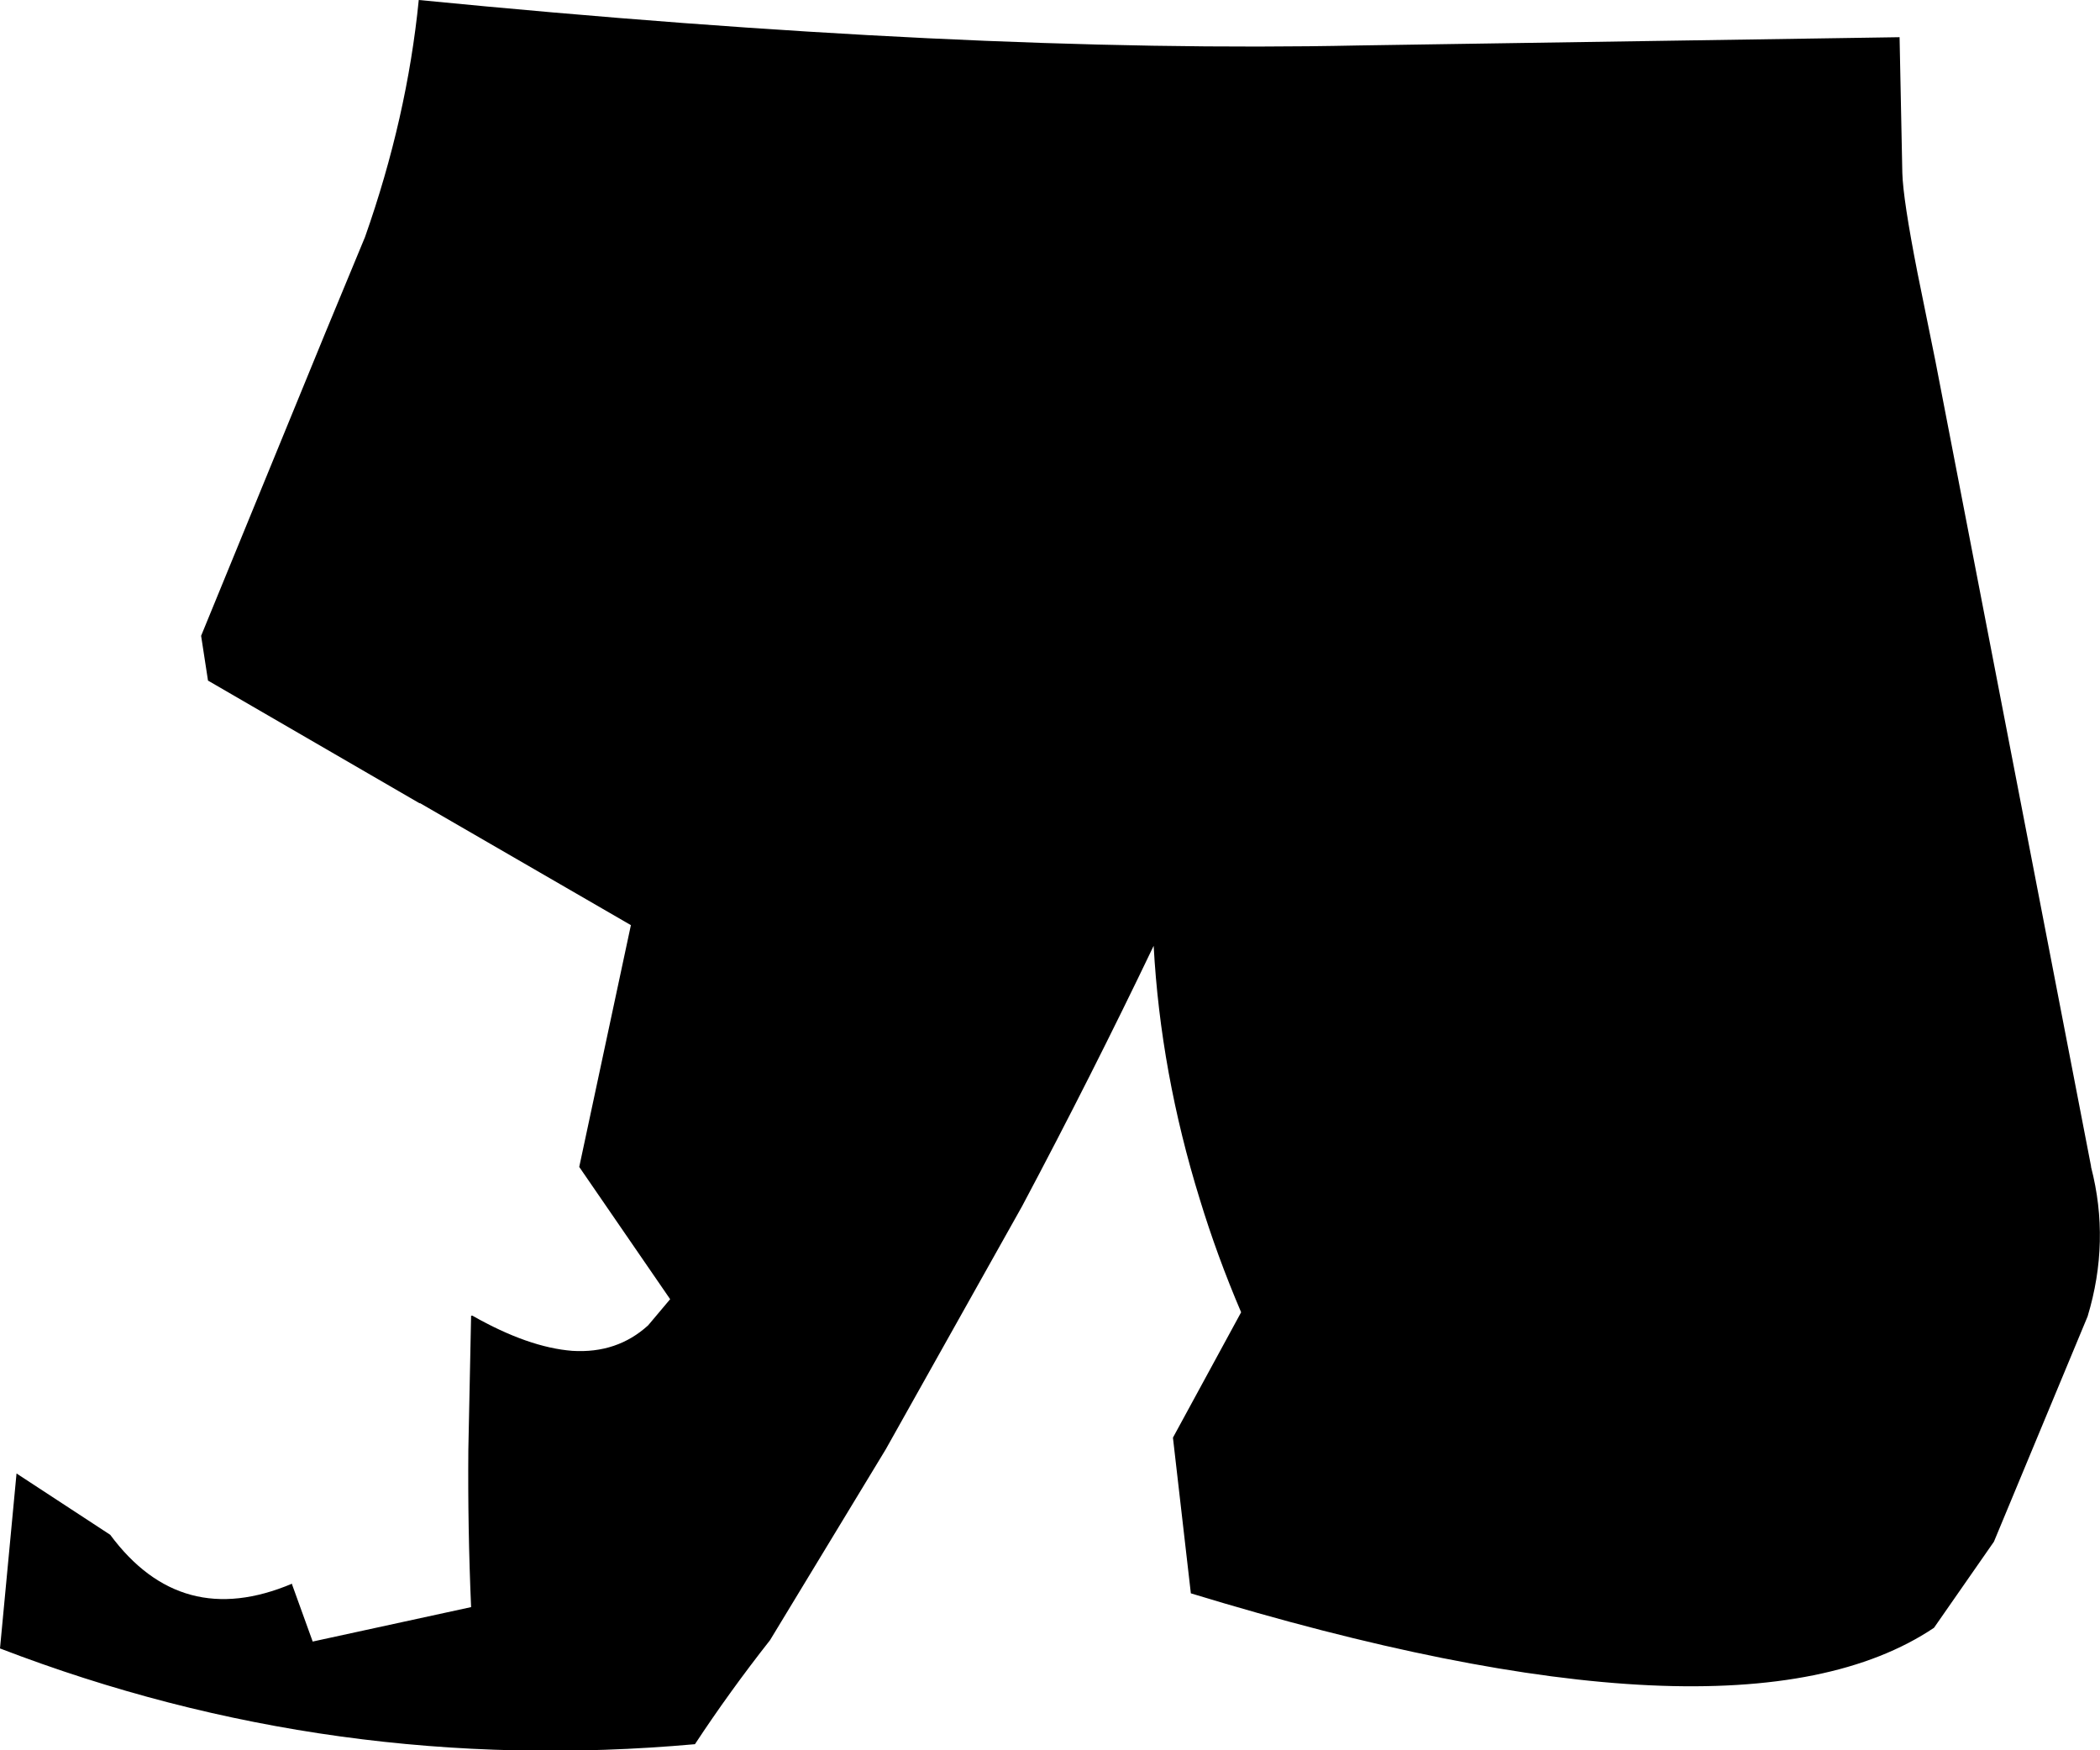 <?xml version="1.0" encoding="UTF-8" standalone="no"?>
<svg xmlns:xlink="http://www.w3.org/1999/xlink" height="127.05px" width="152.45px" xmlns="http://www.w3.org/2000/svg">
  <g transform="matrix(1.0, 0.0, 0.0, 1.0, -131.7, -243.45)">
    <path d="M158.2 260.65 Q161.25 252.0 162.1 243.45 201.85 247.35 230.3 246.75 L269.6 246.15 269.8 256.0 Q269.85 257.9 270.9 263.25 L272.2 269.65 283.5 328.1 283.5 328.15 Q284.9 333.55 283.25 339.0 L276.45 355.35 272.1 361.6 Q257.8 371.2 218.15 359.1 L216.85 347.8 221.8 338.7 Q220.05 334.6 218.8 330.5 215.95 321.3 215.45 312.1 210.95 321.5 205.9 331.0 L196.0 348.65 187.6 362.5 Q184.65 366.25 182.15 370.05 155.9 372.4 131.7 363.1 L132.9 350.4 139.7 354.85 Q144.85 361.8 152.9 358.4 L152.9 358.45 154.4 362.6 165.9 360.1 Q165.65 354.35 165.7 348.65 L165.9 338.95 166.0 338.95 Q170.05 341.25 173.25 341.5 176.5 341.7 178.75 339.65 L180.35 337.75 173.75 328.15 177.5 310.6 162.2 301.75 162.15 301.75 146.8 292.85 146.3 289.6 155.3 267.65 158.2 260.65" fill="#000000" fill-rule="evenodd" stroke="none"/>
  </g>
</svg>
